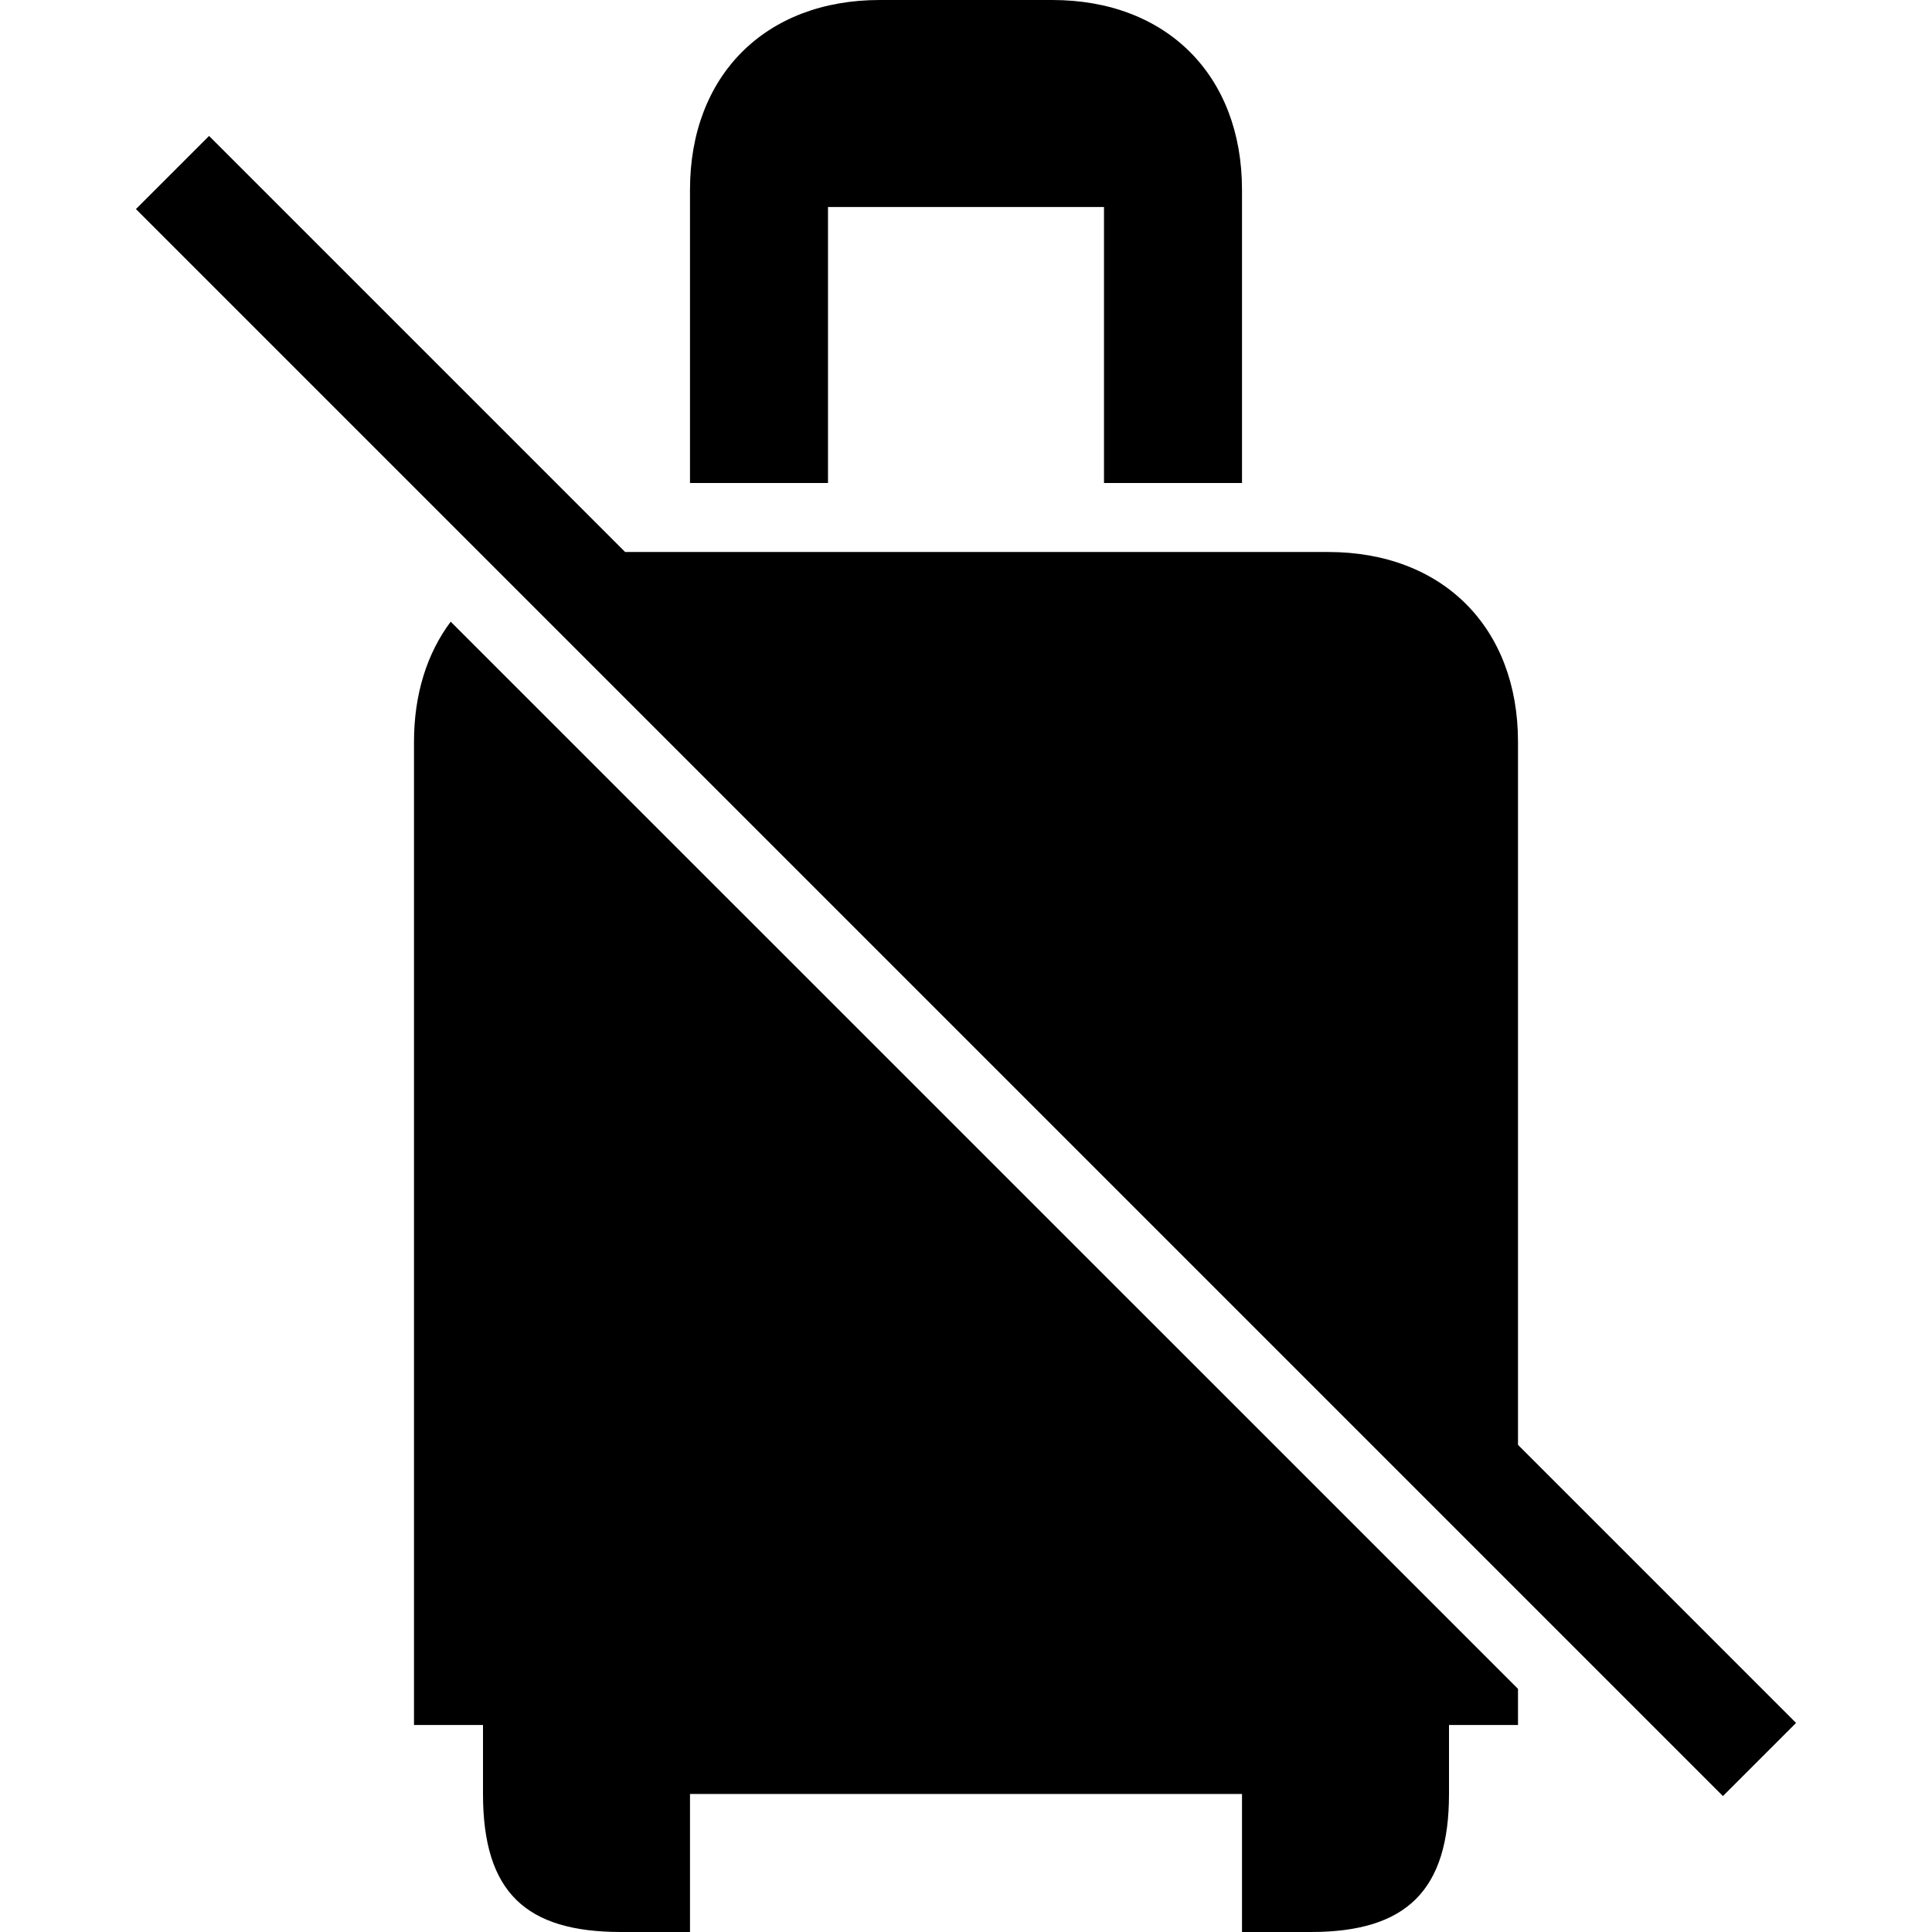 <svg xmlns="http://www.w3.org/2000/svg" width="28" height="28" fill="currentColor" viewBox="0 0 28 28">
  <path d="M10 2.75C10 1.093 11.093 0 12.75 0h2.5C16.907 0 18 1.093 18 2.75V7h-2V3h-4v4h-2V2.75ZM21 26c0 1.393-.613 2-2 2h-1v-2h-8v2H9c-1.378 0-2-.575-2-2v-1H6V10.75c0-.691.19-1.284.532-1.74L22 24.476V25h-1v1Z"/>
  <path d="M3.03 1.97 1.97 3.03l23 23 1.06-1.06L22 20.94V10.75C22 9.093 20.907 8 19.25 8H9.06L3.03 1.97Z"/>
</svg>
